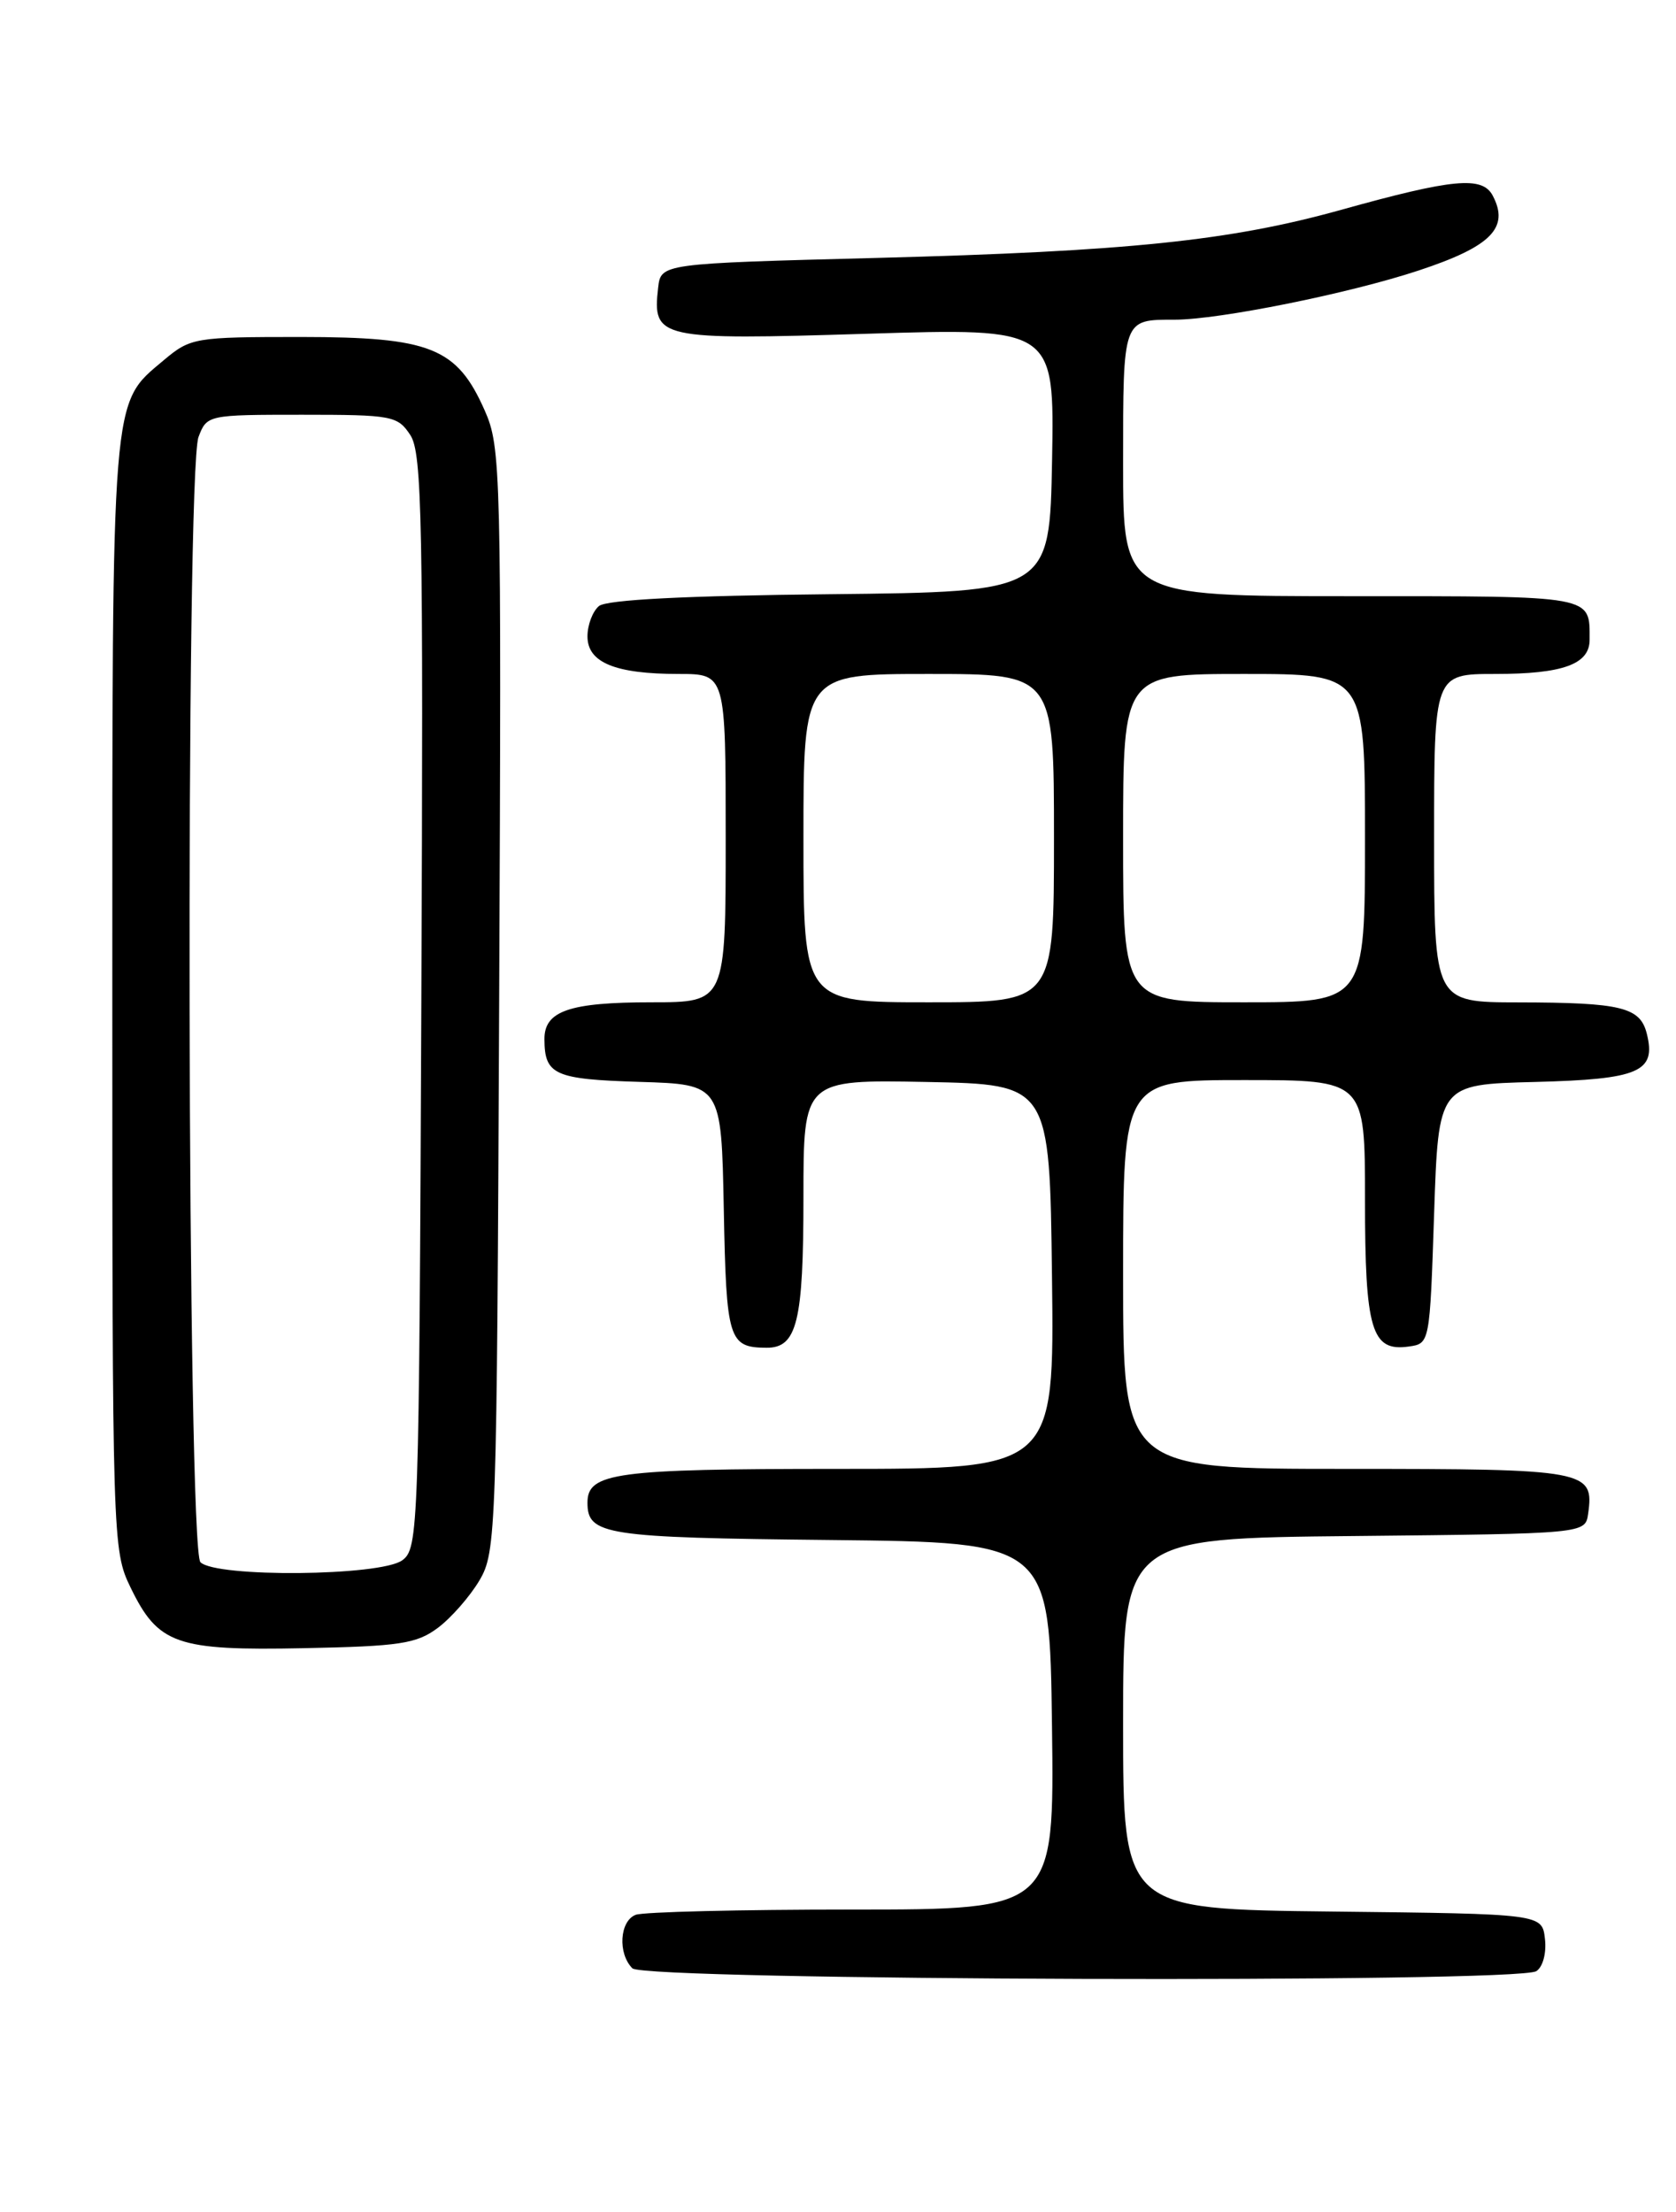 <?xml version="1.0" encoding="UTF-8" standalone="no"?>
<!DOCTYPE svg PUBLIC "-//W3C//DTD SVG 1.1//EN" "http://www.w3.org/Graphics/SVG/1.1/DTD/svg11.dtd" >
<svg xmlns="http://www.w3.org/2000/svg" xmlns:xlink="http://www.w3.org/1999/xlink" version="1.1" viewBox="0 0 194 256">
 <g >
 <path fill="currentColor"
d=" M 177.83 228.13 C 178.59 227.65 179.02 226.03 178.83 224.39 C 178.50 221.50 178.50 221.50 154.25 221.23 C 130.00 220.96 130.00 220.96 130.00 199.50 C 130.00 178.03 130.00 178.03 156.75 177.77 C 183.50 177.50 183.50 177.50 183.83 175.19 C 184.54 170.15 183.73 170.00 155.88 170.00 C 130.00 170.00 130.00 170.00 130.00 147.50 C 130.00 125.00 130.00 125.00 144.00 125.00 C 158.00 125.00 158.00 125.00 158.00 138.81 C 158.00 153.94 158.75 156.45 163.06 155.84 C 165.50 155.50 165.50 155.49 166.00 140.50 C 166.50 125.50 166.50 125.50 177.65 125.22 C 189.76 124.91 191.73 124.06 190.62 119.63 C 189.85 116.56 187.68 116.03 175.75 116.01 C 166.00 116.00 166.00 116.00 166.00 97.00 C 166.00 78.00 166.00 78.00 173.07 78.00 C 180.90 78.00 184.00 76.88 184.00 74.05 C 184.00 68.87 184.72 69.00 156.39 69.00 C 130.00 69.00 130.00 69.00 130.00 53.61 C 130.00 36.84 129.94 37.00 135.95 37.00 C 141.11 37.00 156.15 33.97 164.20 31.31 C 172.59 28.54 174.75 26.37 172.79 22.65 C 171.59 20.35 168.20 20.67 155.22 24.29 C 142.37 27.87 130.55 29.09 101.50 29.85 C 76.50 30.50 76.50 30.50 76.18 33.31 C 75.50 39.21 76.24 39.37 100.27 38.63 C 122.05 37.95 122.05 37.95 121.78 53.23 C 121.50 68.50 121.50 68.50 96.08 68.77 C 79.38 68.94 70.21 69.41 69.33 70.14 C 68.60 70.75 68.00 72.33 68.00 73.65 C 68.00 76.68 71.20 78.00 78.57 78.00 C 84.00 78.00 84.00 78.00 84.00 97.00 C 84.00 116.00 84.00 116.00 75.43 116.00 C 65.90 116.00 62.99 117.00 63.02 120.29 C 63.04 124.40 64.19 124.91 74.03 125.21 C 83.50 125.50 83.50 125.50 83.78 139.96 C 84.07 155.08 84.34 155.95 88.71 155.98 C 92.26 156.01 93.00 152.99 93.00 138.54 C 93.00 124.95 93.00 124.95 107.25 125.22 C 121.50 125.50 121.50 125.50 121.77 147.75 C 122.04 170.00 122.04 170.00 96.95 170.00 C 71.23 170.00 68.00 170.44 68.00 173.91 C 68.00 177.65 70.01 177.96 96.08 178.23 C 121.50 178.50 121.50 178.50 121.77 199.75 C 122.04 221.00 122.04 221.00 98.60 221.00 C 85.71 221.00 74.45 221.27 73.58 221.61 C 71.72 222.32 71.49 226.09 73.20 227.80 C 74.62 229.22 175.61 229.54 177.83 228.13 Z  M 50.68 188.40 C 52.23 187.24 54.40 184.76 55.50 182.90 C 57.44 179.61 57.51 177.44 57.78 115.71 C 58.05 54.19 57.99 51.76 56.10 47.49 C 52.88 40.22 49.84 39.01 34.83 39.00 C 22.51 39.00 22.06 39.08 18.94 41.70 C 12.84 46.84 13.00 44.87 13.00 115.15 C 13.00 178.33 13.03 179.44 15.10 183.70 C 18.30 190.31 20.39 191.05 35.18 190.75 C 46.28 190.53 48.21 190.24 50.68 188.40 Z  M 93.00 97.00 C 93.00 78.00 93.00 78.00 107.50 78.00 C 122.00 78.00 122.00 78.00 122.00 97.00 C 122.00 116.00 122.00 116.00 107.50 116.00 C 93.00 116.00 93.00 116.00 93.00 97.00 Z  M 130.00 97.00 C 130.00 78.00 130.00 78.00 144.00 78.00 C 158.00 78.00 158.00 78.00 158.00 97.00 C 158.00 116.00 158.00 116.00 144.00 116.00 C 130.00 116.00 130.00 116.00 130.00 97.00 Z  M 23.20 180.80 C 21.67 179.27 21.46 54.56 22.98 50.57 C 23.94 48.03 24.06 48.00 34.95 48.00 C 45.41 48.00 46.03 48.12 47.50 50.36 C 48.86 52.43 49.01 60.30 48.77 115.94 C 48.51 177.20 48.44 179.21 46.56 180.58 C 44.05 182.42 24.99 182.59 23.20 180.80 Z "/>
</g>
</svg>